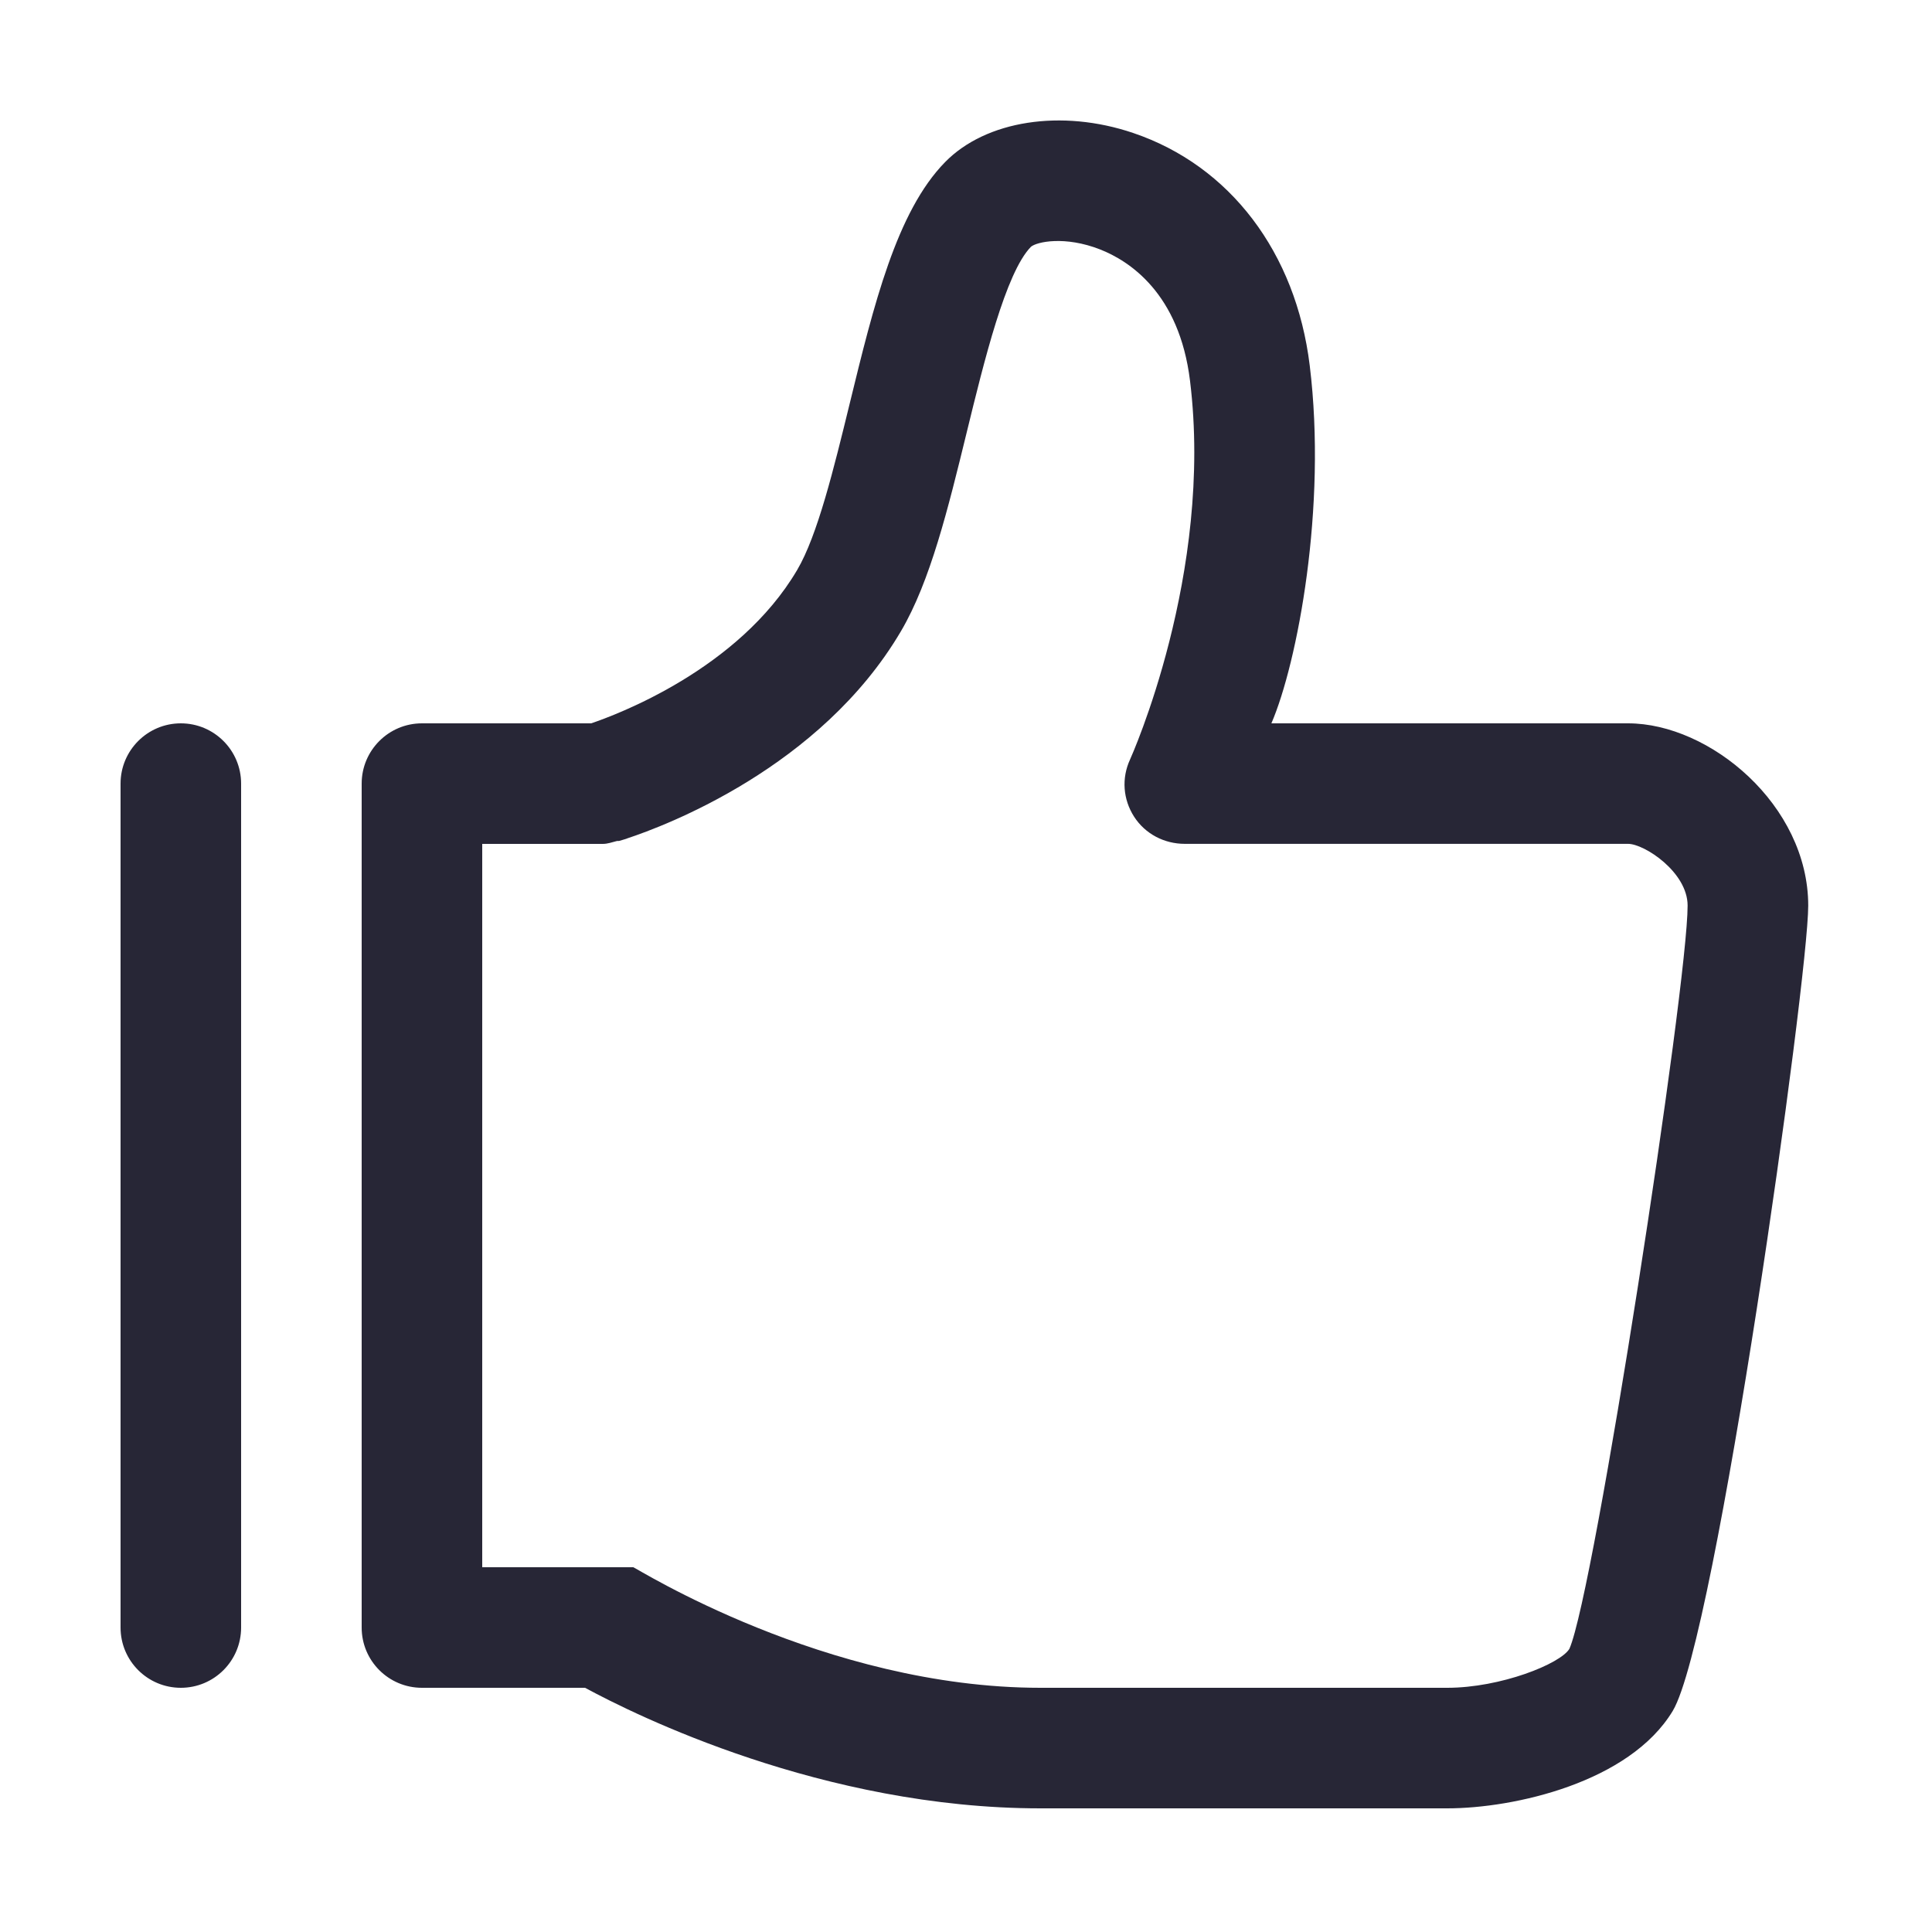 ﻿<?xml version="1.0" encoding="utf-8"?>
<svg version="1.1" xmlns:xlink="http://www.w3.org/1999/xlink" width="45px" height="45px" xmlns="http://www.w3.org/2000/svg">
  <defs>
    <path d="M 0 0  L 200 0  L 200 200  L 0 200  Z " fill-rule="evenodd" fill="black" id="path82" />
    <clipPath id="clip83">
      <use xlink:href="#path82" />
    </clipPath>
    <defs>
      <style type="text/css"><![CDATA[
@font-face {
  font-family: "ifont";
  src: url("//at.alicdn.com/t/font_1442373896_4754455.eot?#iefix") format("embedded-opentype"), url("//at.alicdn.com/t/font_1442373896_4754455.woff") format("woff"), url("//at.alicdn.com/t/font_1442373896_4754455.ttf") format("truetype"), url("//at.alicdn.com/t/font_1442373896_4754455.svg#ifont") format("svg");
}

]]></style>
    </defs>
    <g class="transform-group">
      <g transform="scale(0.195, 0.195)">
        <path d="M96 896c-17.664 0-32-14.304-32-32L64 416c0-17.664 14.336-32 32-32s32 14.336 32 32l0 448C128 881.696 113.664 896 96 896zM864.32 384l-189.376 0c13.792-32 29.6-114.72 20.352-189.952-7.328-60.032-42.368-106.08-93.728-123.456-38.08-12.896-78.208-6.624-99.84 15.456-25.792 26.304-37.888 75.904-50.688 128.352-8.384 34.336-17.056 69.888-27.84 88.16-31.104 52.896-96.256 77.024-109.376 81.44L224 384c-17.664 0-32 14.336-32 32l0 448c0 17.696 14.336 32 32 32l86.592 0c26.752 14.496 126.4 64 241.76 64l215.936 0c35.552 0 96.8-13.76 119.712-51.712 23.136-38.464 71.936-388.672 71.936-427.488C959.936 427.328 907.616 384 864.32 384zM833.152 875.296c-4.8 8-36.48 20.704-64.864 20.704l-215.936 0c-114.336 0-215.168-64-216.16-64 0 0-0.032 0-0.032 0-4.8 0-10.112 0-16.128 0L256 832 256 448l64 0c2.624 0 4.96-0.896 7.392-1.504 0.512-0.128 0.992 0.032 1.504-0.128 0.224-0.064 0.864-0.256 1.696-0.512 0.832-0.288 1.728-0.448 2.528-0.832 19.456-6.432 102.528-37.344 145.216-110.016 15.52-26.4 24.928-64.8 34.848-105.408 9.248-37.856 20.736-84.928 34.112-98.592 3.072-2.624 18.016-5.952 36.8 1.44 15.328 6.048 41.952 23.136 47.648 69.664 12.608 102.496-31.392 200.096-31.84 201.088-4.576 9.92-3.744 21.152 2.144 30.336 5.888 9.152 16 14.432 26.912 14.432l235.328 0c8.672 0 31.616 15.04 31.616 32.768C895.936 523.424 846.528 844.992 833.152 875.296z" fill="#272636"></path>
      </g>
    </g>
    <filter x="-50.00%" y="-50.00%" width="200.00%" height="200.00%" filterUnits="objectBoundingBox" id="filter84">
      <feColorMatrix type="matrix" values="0 0 0 0 0.478  0 0 0 0 0.478  0 0 0 0 0.478  0 0 0 1 0  " in="SourceGraphic" />
    </filter>
  </defs>
  <g transform="matrix(1 0 0 1 -3084 -1632 )">
    <g transform="matrix(0.225 0 0 0.225 3084 1632 )" clip-path="url(#clip83)" filter="url(#filter84)">
      <g class="transform-group">
        <g transform="scale(0.195, 0.195)">
          <path d="M96 896c-17.664 0-32-14.304-32-32L64 416c0-17.664 14.336-32 32-32s32 14.336 32 32l0 448C128 881.696 113.664 896 96 896zM864.32 384l-189.376 0c13.792-32 29.6-114.72 20.352-189.952-7.328-60.032-42.368-106.08-93.728-123.456-38.08-12.896-78.208-6.624-99.84 15.456-25.792 26.304-37.888 75.904-50.688 128.352-8.384 34.336-17.056 69.888-27.84 88.16-31.104 52.896-96.256 77.024-109.376 81.44L224 384c-17.664 0-32 14.336-32 32l0 448c0 17.696 14.336 32 32 32l86.592 0c26.752 14.496 126.4 64 241.76 64l215.936 0c35.552 0 96.8-13.76 119.712-51.712 23.136-38.464 71.936-388.672 71.936-427.488C959.936 427.328 907.616 384 864.32 384zM833.152 875.296c-4.8 8-36.48 20.704-64.864 20.704l-215.936 0c-114.336 0-215.168-64-216.16-64 0 0-0.032 0-0.032 0-4.8 0-10.112 0-16.128 0L256 832 256 448l64 0c2.624 0 4.96-0.896 7.392-1.504 0.512-0.128 0.992 0.032 1.504-0.128 0.224-0.064 0.864-0.256 1.696-0.512 0.832-0.288 1.728-0.448 2.528-0.832 19.456-6.432 102.528-37.344 145.216-110.016 15.52-26.4 24.928-64.8 34.848-105.408 9.248-37.856 20.736-84.928 34.112-98.592 3.072-2.624 18.016-5.952 36.8 1.44 15.328 6.048 41.952 23.136 47.648 69.664 12.608 102.496-31.392 200.096-31.84 201.088-4.576 9.92-3.744 21.152 2.144 30.336 5.888 9.152 16 14.432 26.912 14.432l235.328 0c8.672 0 31.616 15.04 31.616 32.768C895.936 523.424 846.528 844.992 833.152 875.296z" fill="#272636"></path>
        </g>
      </g>
    </g>
  </g>
</svg>
